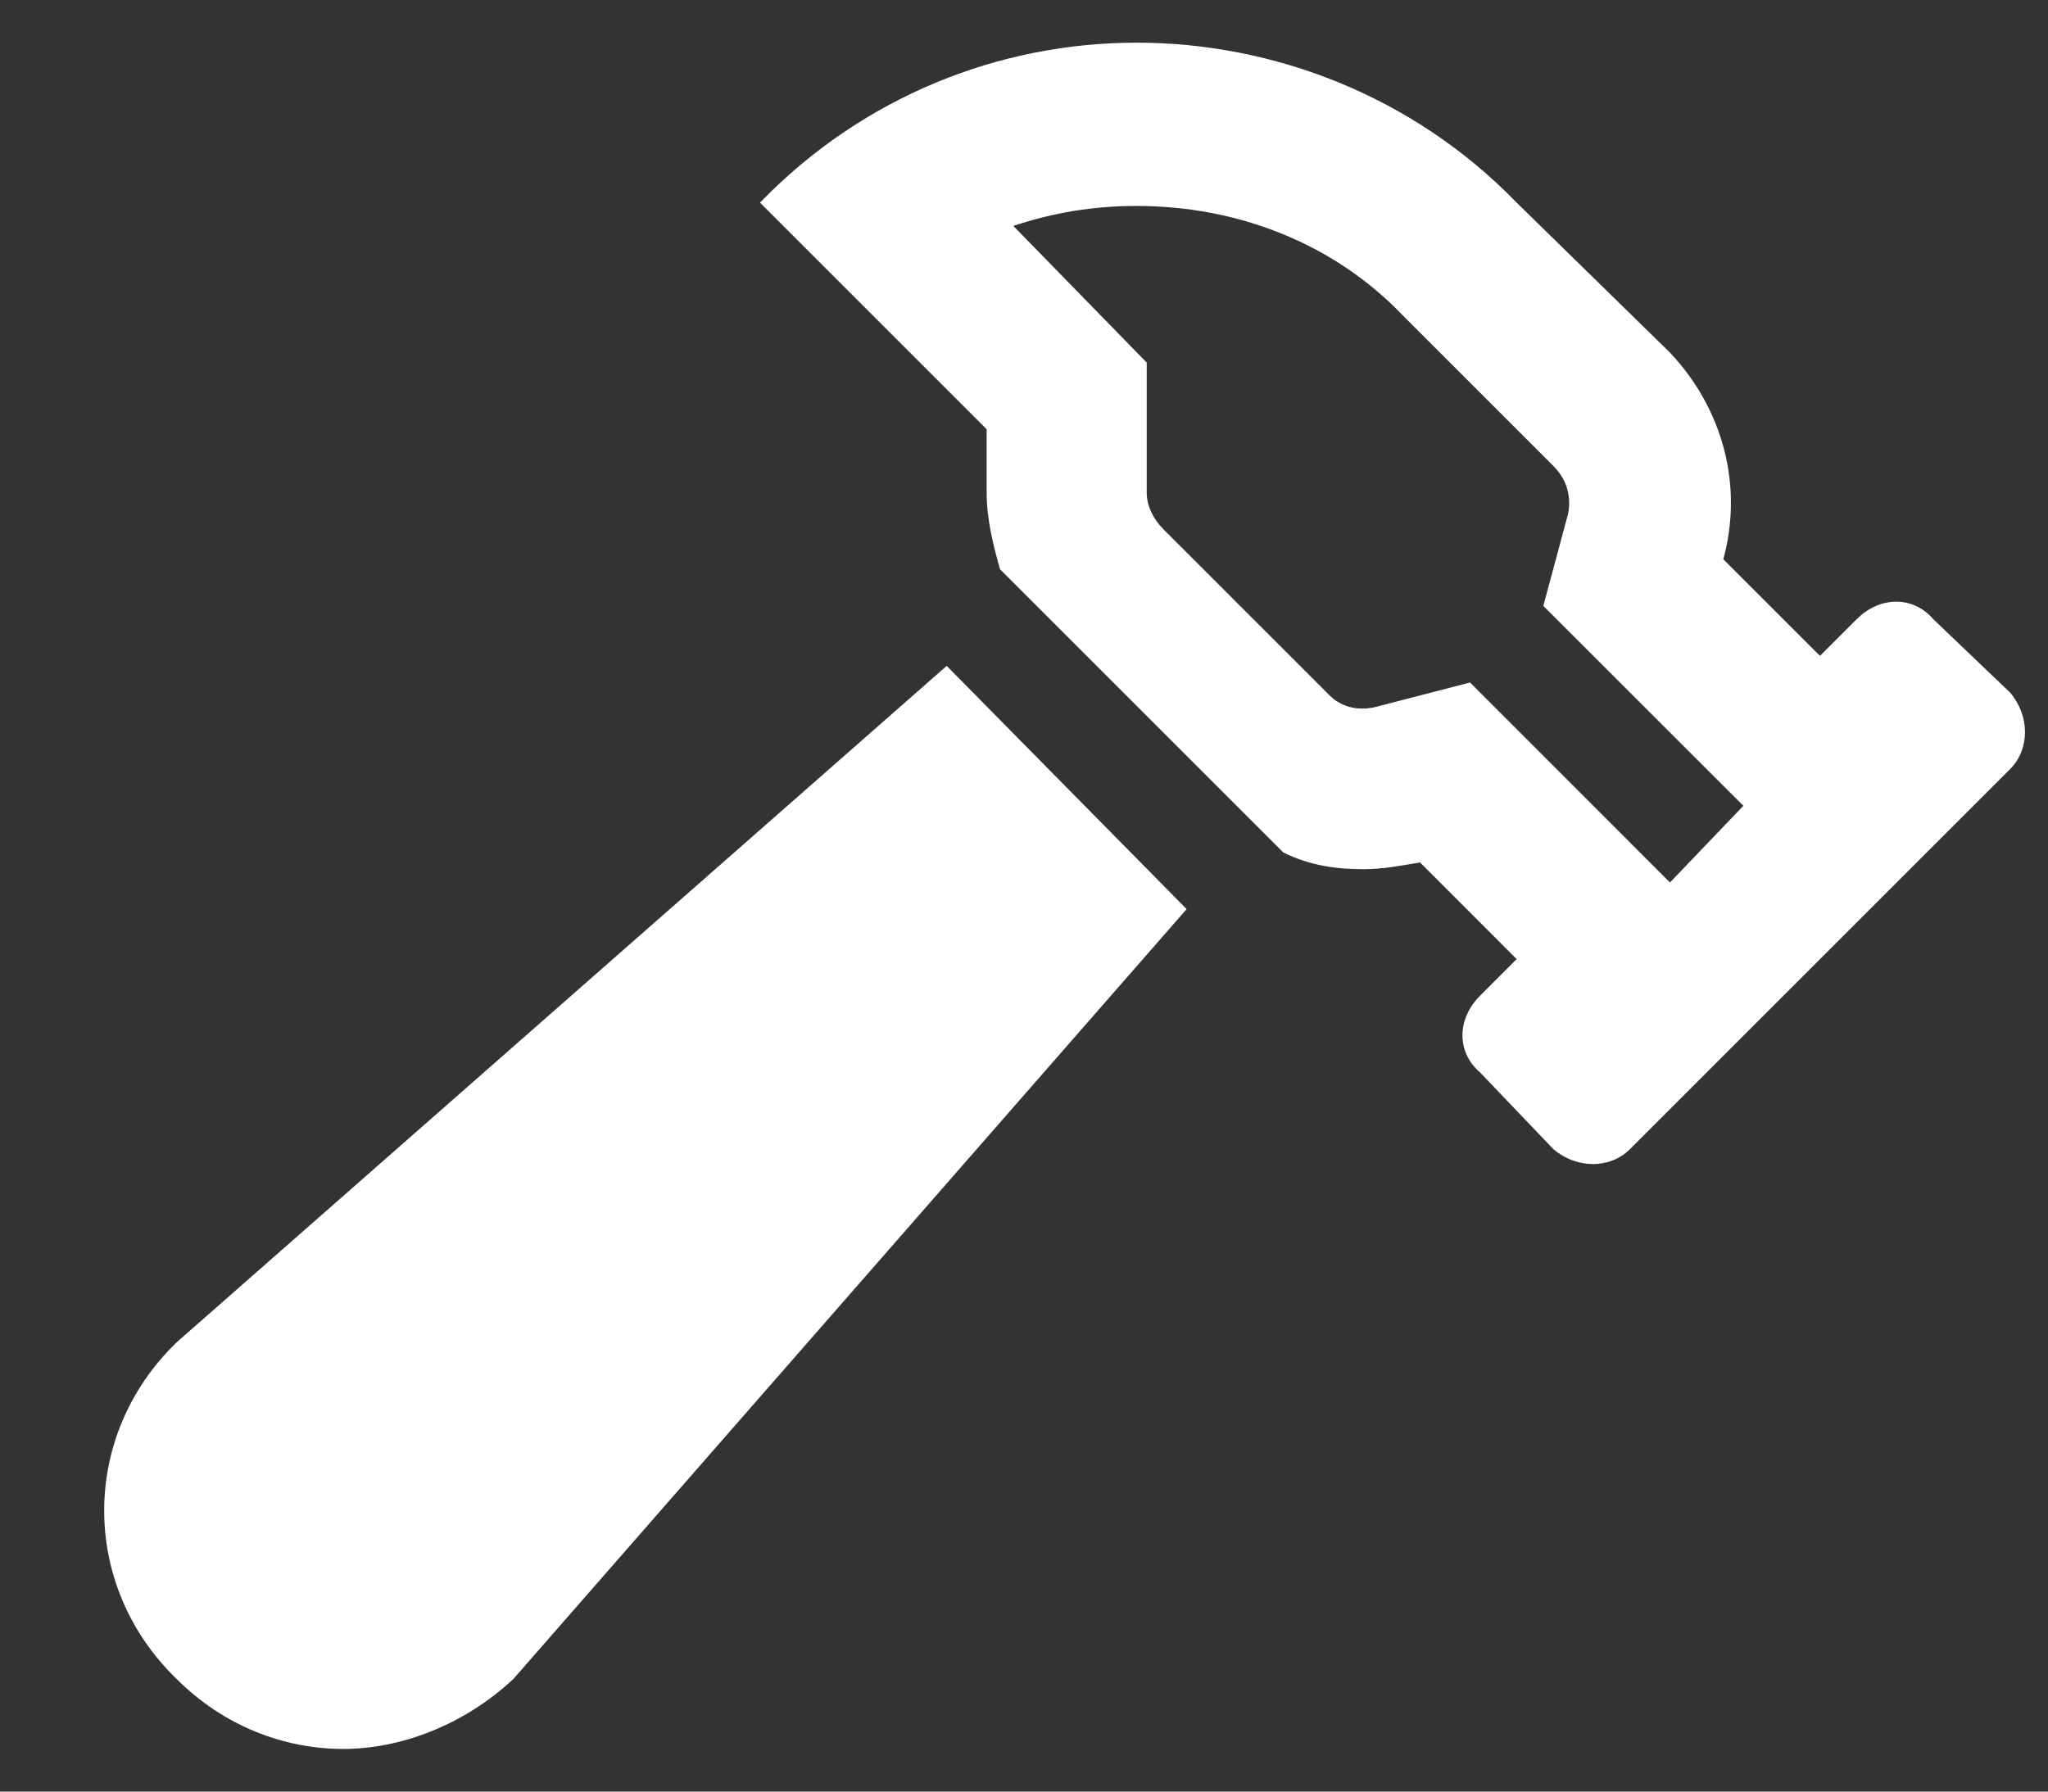 <svg width="24" height="21" viewBox="0 0 24 21" fill="none" xmlns="http://www.w3.org/2000/svg">
<rect x="0" y="0" width="24" height="21" fill="#333333" stroke="none"/>
<path d="M2.07 15.734C0.938 16.828 0.938 18.586 2.07 19.68C2.617 20.227 3.32 20.5 4.023 20.5C4.688 20.5 5.43 20.227 6.016 19.68L13.906 10.656L11.094 7.805L2.07 15.734ZM23.555 8.117L22.656 7.258C22.422 6.984 22.031 6.984 21.758 7.258L21.328 7.688L20.195 6.555C20.43 5.695 20.195 4.797 19.57 4.133L17.773 2.375C16.562 1.125 14.922 0.5 13.32 0.5C11.719 0.5 10.117 1.125 8.906 2.375L11.562 5.031V5.773C11.562 6.086 11.641 6.398 11.719 6.672L15.039 9.992C15.352 10.148 15.664 10.188 15.977 10.188C16.211 10.188 16.406 10.148 16.641 10.109L17.773 11.242L17.344 11.672C17.07 11.945 17.07 12.336 17.344 12.57L18.203 13.469C18.477 13.703 18.867 13.703 19.102 13.469L23.555 9.016C23.789 8.781 23.789 8.391 23.555 8.117ZM19.57 10.344L17.227 8L16.172 8.273C15.781 8.391 15.586 8.156 15.547 8.117L13.633 6.203C13.516 6.086 13.438 5.93 13.438 5.773V4.25L11.875 2.648C12.344 2.492 12.812 2.414 13.32 2.414C14.492 2.414 15.625 2.844 16.445 3.703L18.203 5.461C18.438 5.695 18.398 5.969 18.359 6.086L18.086 7.102L20.43 9.445L19.57 10.344Z" fill="white"/>
</svg>
